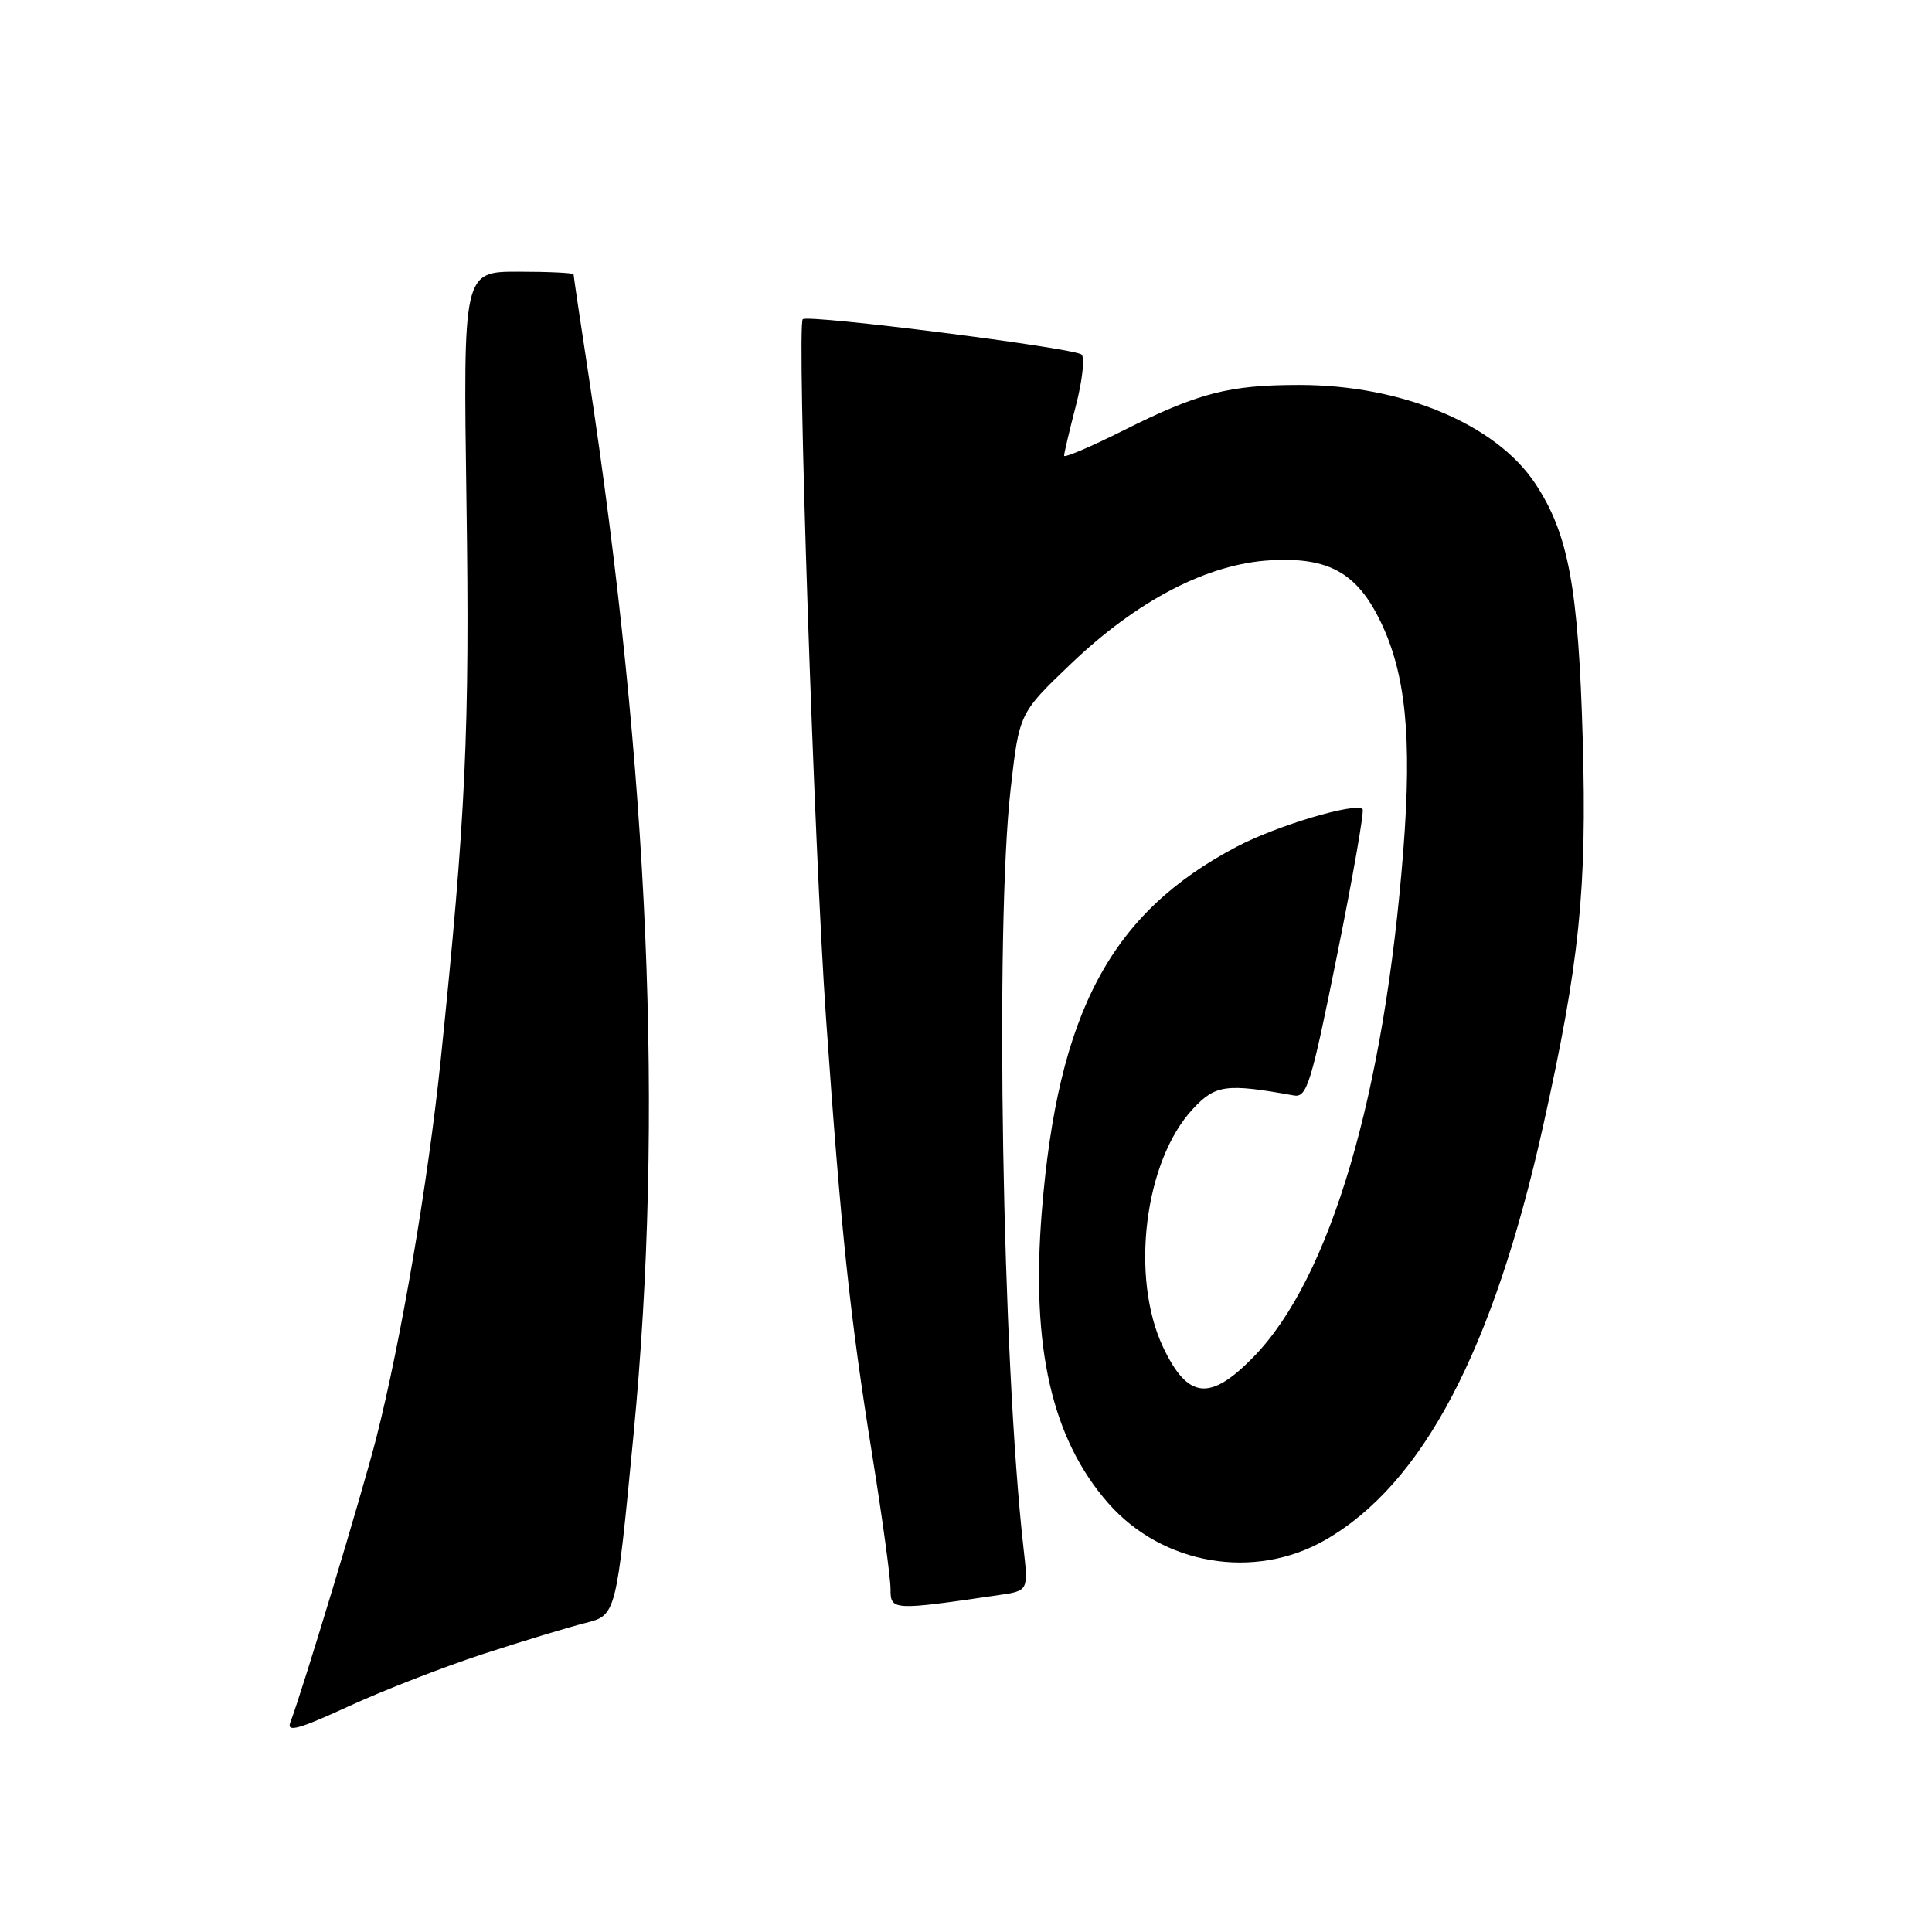 <?xml version="1.0" encoding="UTF-8" standalone="no"?>
<!DOCTYPE svg PUBLIC "-//W3C//DTD SVG 1.1//EN" "http://www.w3.org/Graphics/SVG/1.1/DTD/svg11.dtd" >
<svg xmlns="http://www.w3.org/2000/svg" xmlns:xlink="http://www.w3.org/1999/xlink" version="1.1" viewBox="0 0 256 256">
 <g >
 <path fill="currentColor"
d=" M 64.00 219.17 C 69.22 217.47 75.33 215.61 77.58 215.05 C 81.65 214.02 81.65 214.02 83.95 190.05 C 87.98 148.07 86.04 102.57 77.97 49.60 C 76.88 42.51 76.00 36.55 76.00 36.35 C 76.00 36.16 72.71 36.00 68.68 36.00 C 61.37 36.00 61.37 36.00 61.81 66.51 C 62.26 96.73 61.72 108.23 58.39 140.50 C 56.71 156.68 53.13 177.68 49.87 190.50 C 48.01 197.78 40.07 224.06 38.47 228.23 C 37.94 229.59 39.60 229.13 46.15 226.12 C 50.74 224.00 58.77 220.88 64.00 219.17 Z  M 132.38 211.35 C 136.26 210.78 136.26 210.78 135.62 205.14 C 132.80 180.17 131.83 122.76 133.92 104.50 C 135.06 94.50 135.06 94.50 141.89 87.97 C 150.72 79.53 160.02 74.70 168.37 74.24 C 176.04 73.80 179.81 75.90 182.93 82.36 C 186.26 89.23 187.11 97.67 185.96 112.50 C 183.45 145.06 176.27 169.39 166.09 179.81 C 160.34 185.70 157.41 185.40 154.15 178.58 C 149.72 169.29 151.63 153.82 158.07 146.93 C 161.06 143.72 162.48 143.54 171.43 145.15 C 173.17 145.47 173.72 143.70 177.17 126.57 C 179.27 116.17 180.79 107.45 180.55 107.21 C 179.62 106.29 169.24 109.38 163.94 112.16 C 147.19 120.94 140.16 134.11 138.04 160.60 C 136.60 178.55 139.37 190.66 146.86 199.19 C 154.06 207.38 166.22 209.44 175.61 204.05 C 188.51 196.65 197.84 178.94 204.45 149.29 C 209.30 127.53 210.29 117.93 209.72 98.00 C 209.15 77.84 207.83 70.72 203.43 64.08 C 198.22 56.20 185.76 51.00 172.14 51.01 C 162.81 51.01 158.75 52.07 148.75 57.09 C 144.49 59.22 141.00 60.71 141.00 60.38 C 141.00 60.06 141.70 57.07 142.56 53.76 C 143.42 50.44 143.76 47.39 143.31 46.98 C 142.35 46.10 107.04 41.63 106.37 42.30 C 105.56 43.10 107.88 112.58 109.46 135.00 C 111.45 163.32 112.62 174.42 115.56 192.70 C 116.90 201.05 118.00 209.08 118.00 210.54 C 118.00 213.41 118.20 213.43 132.38 211.35 Z "/>
</g>
</svg>